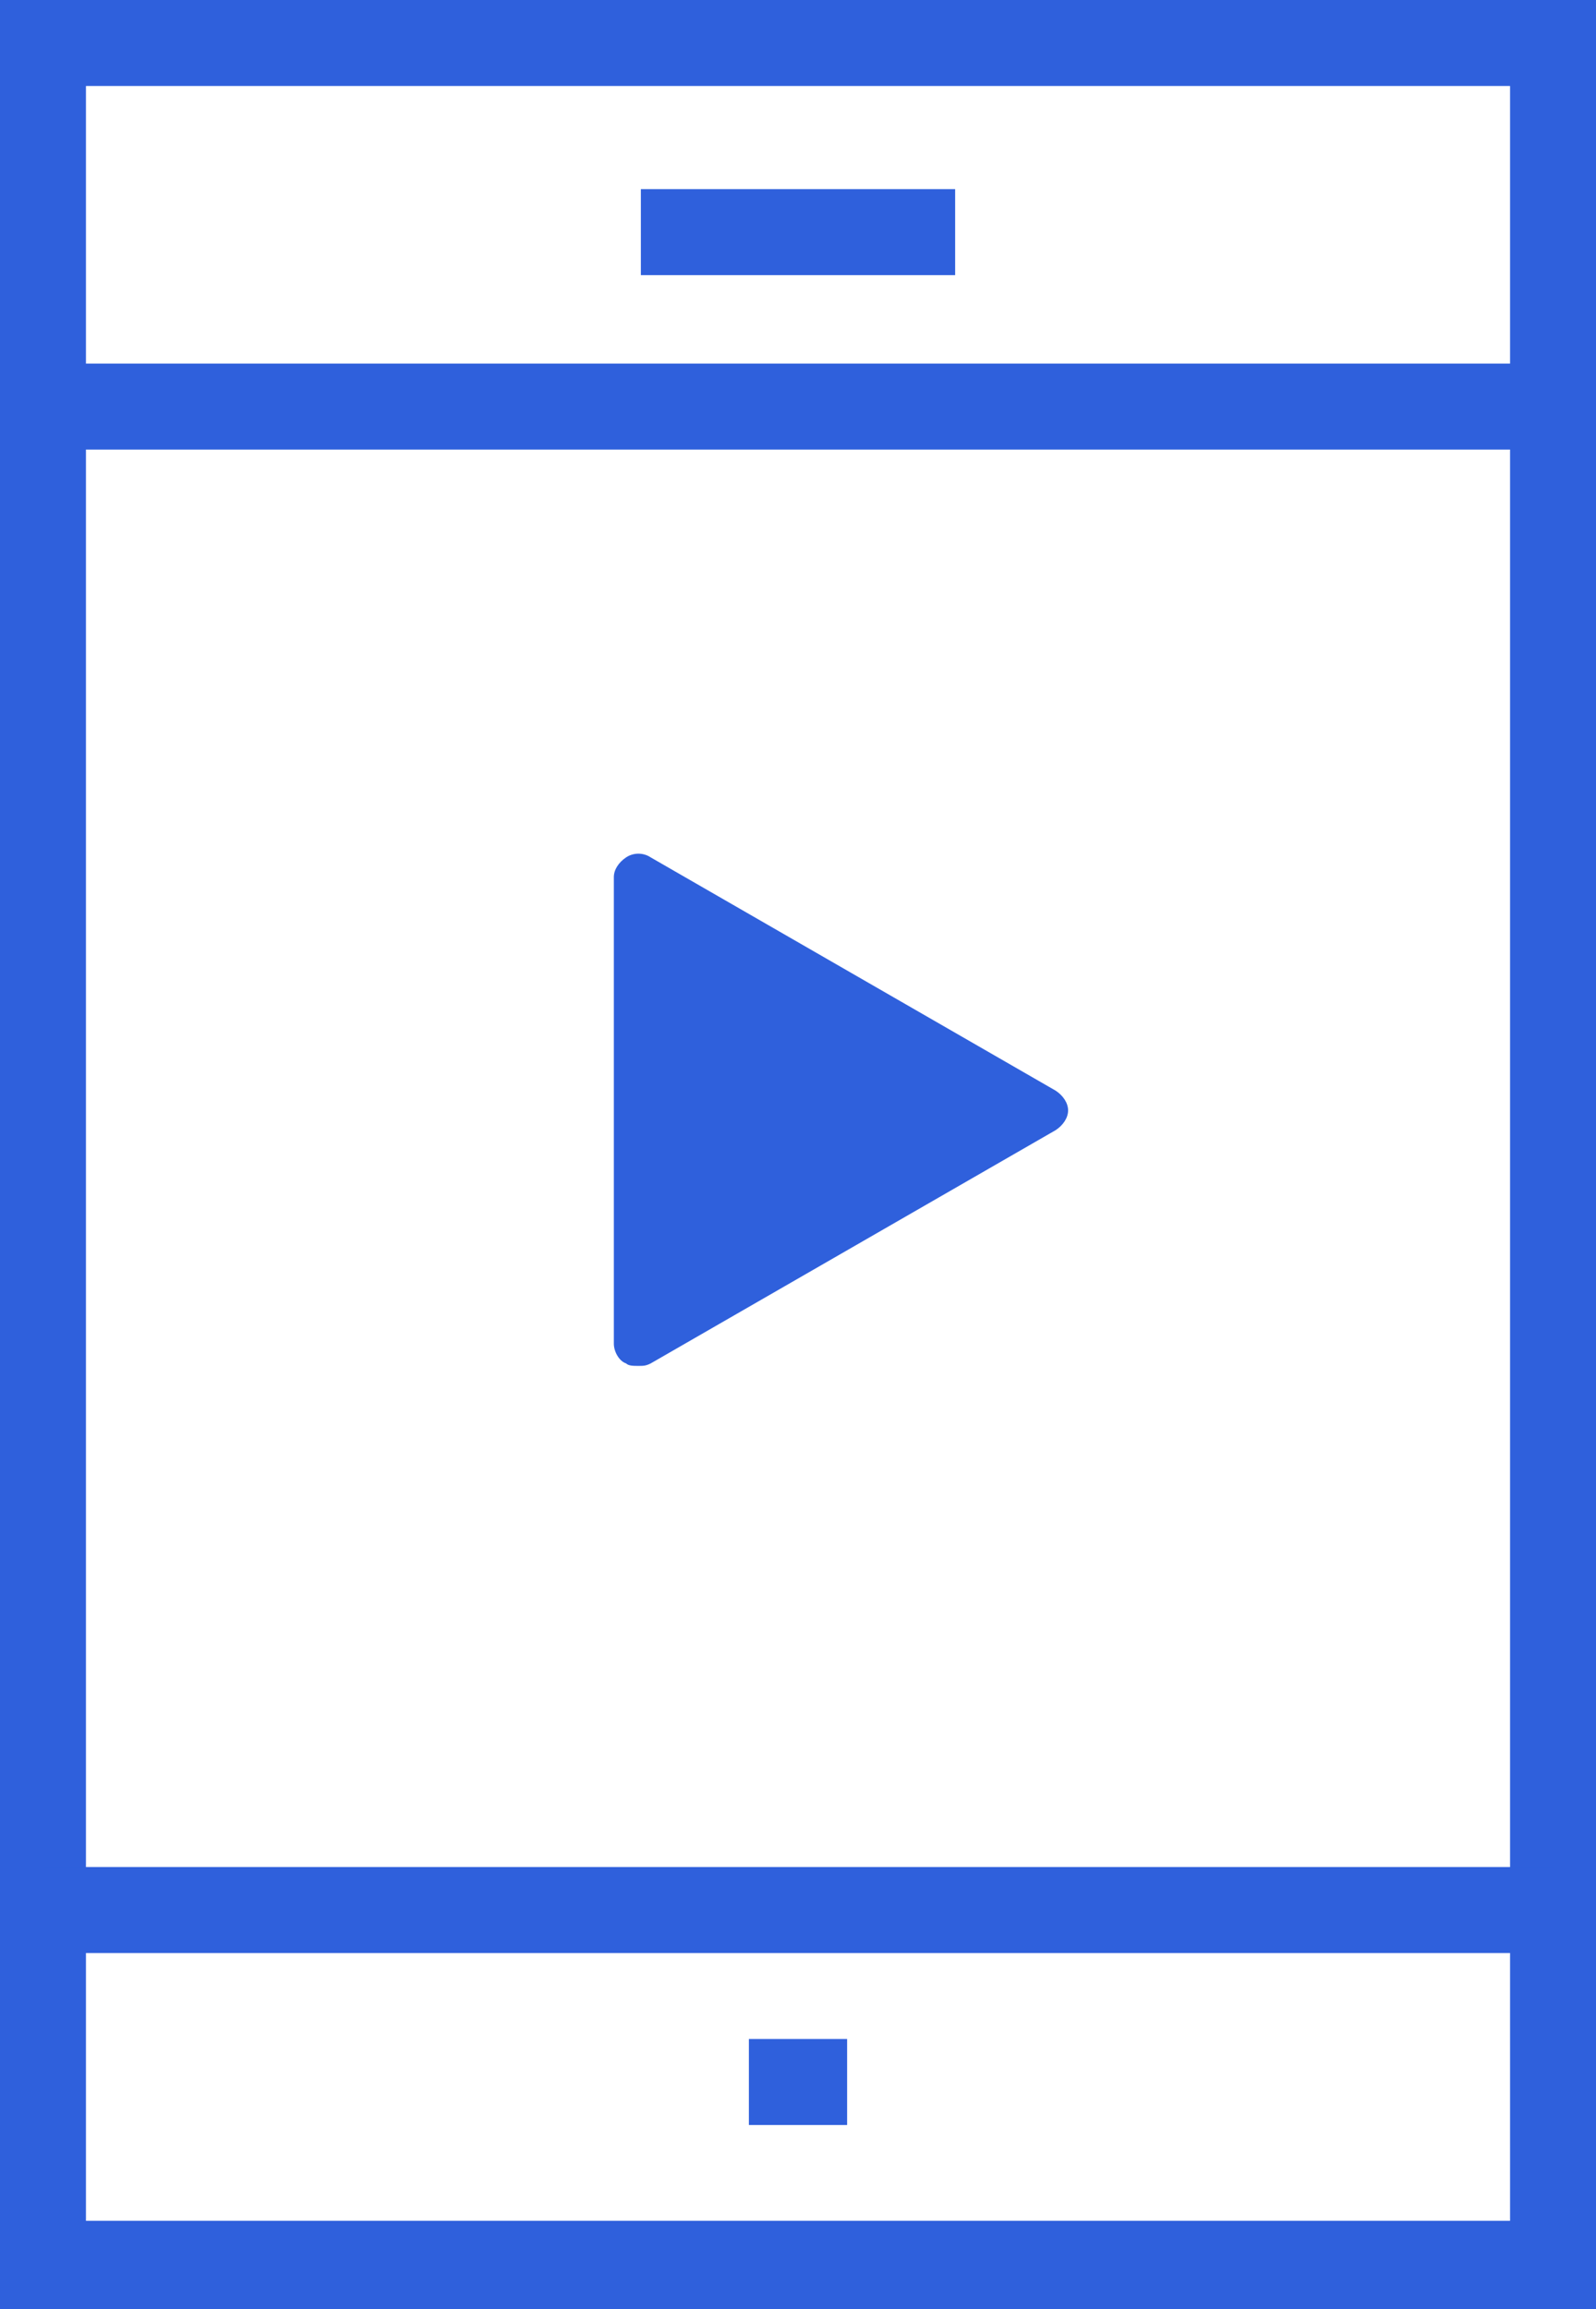 <?xml version="1.0" encoding="utf-8"?>
<!-- Generator: Adobe Illustrator 19.0.0, SVG Export Plug-In . SVG Version: 6.00 Build 0)  -->
<svg version="1.1" id="Layer_1" xmlns="http://www.w3.org/2000/svg" xmlns:xlink="http://www.w3.org/1999/xlink" x="0px" y="0px"
	 width="65px" height="94px" viewBox="-287 370.9 65 94" style="enable-background:new -287 370.9 65 94;" xml:space="preserve">
<style type="text/css">
	.st0{fill:#2f60dc;}
</style>
<title>mobile</title>
<path class="st0" d="M-222,464.9h-65v-94h65V464.9z M-283.5,461.3h58v-86.9h-58V461.3z"/>
<rect x="-285.2" y="385.7" class="st0" width="61.5" height="3.5"/>
<rect x="-285.2" y="446.9" class="st0" width="61.5" height="3.5"/>
<rect x="-256.5" y="453.9" class="st0" width="4" height="3.5"/>
<rect x="-260.9" y="378.6" class="st0" width="12.8" height="3.5"/>
<path class="st0" d="M-244,415.3l-16.5-9.5c-0.3-0.2-0.7-0.2-1,0c-0.3,0.2-0.5,0.5-0.5,0.8v19c0,0.3,0.2,0.7,0.5,0.8
	c0.1,0.1,0.3,0.1,0.5,0.1c0.2,0,0.3,0,0.5-0.1l16.5-9.5c0.3-0.2,0.5-0.5,0.5-0.8C-243.5,415.8-243.7,415.5-244,415.3z"/>
</svg>
